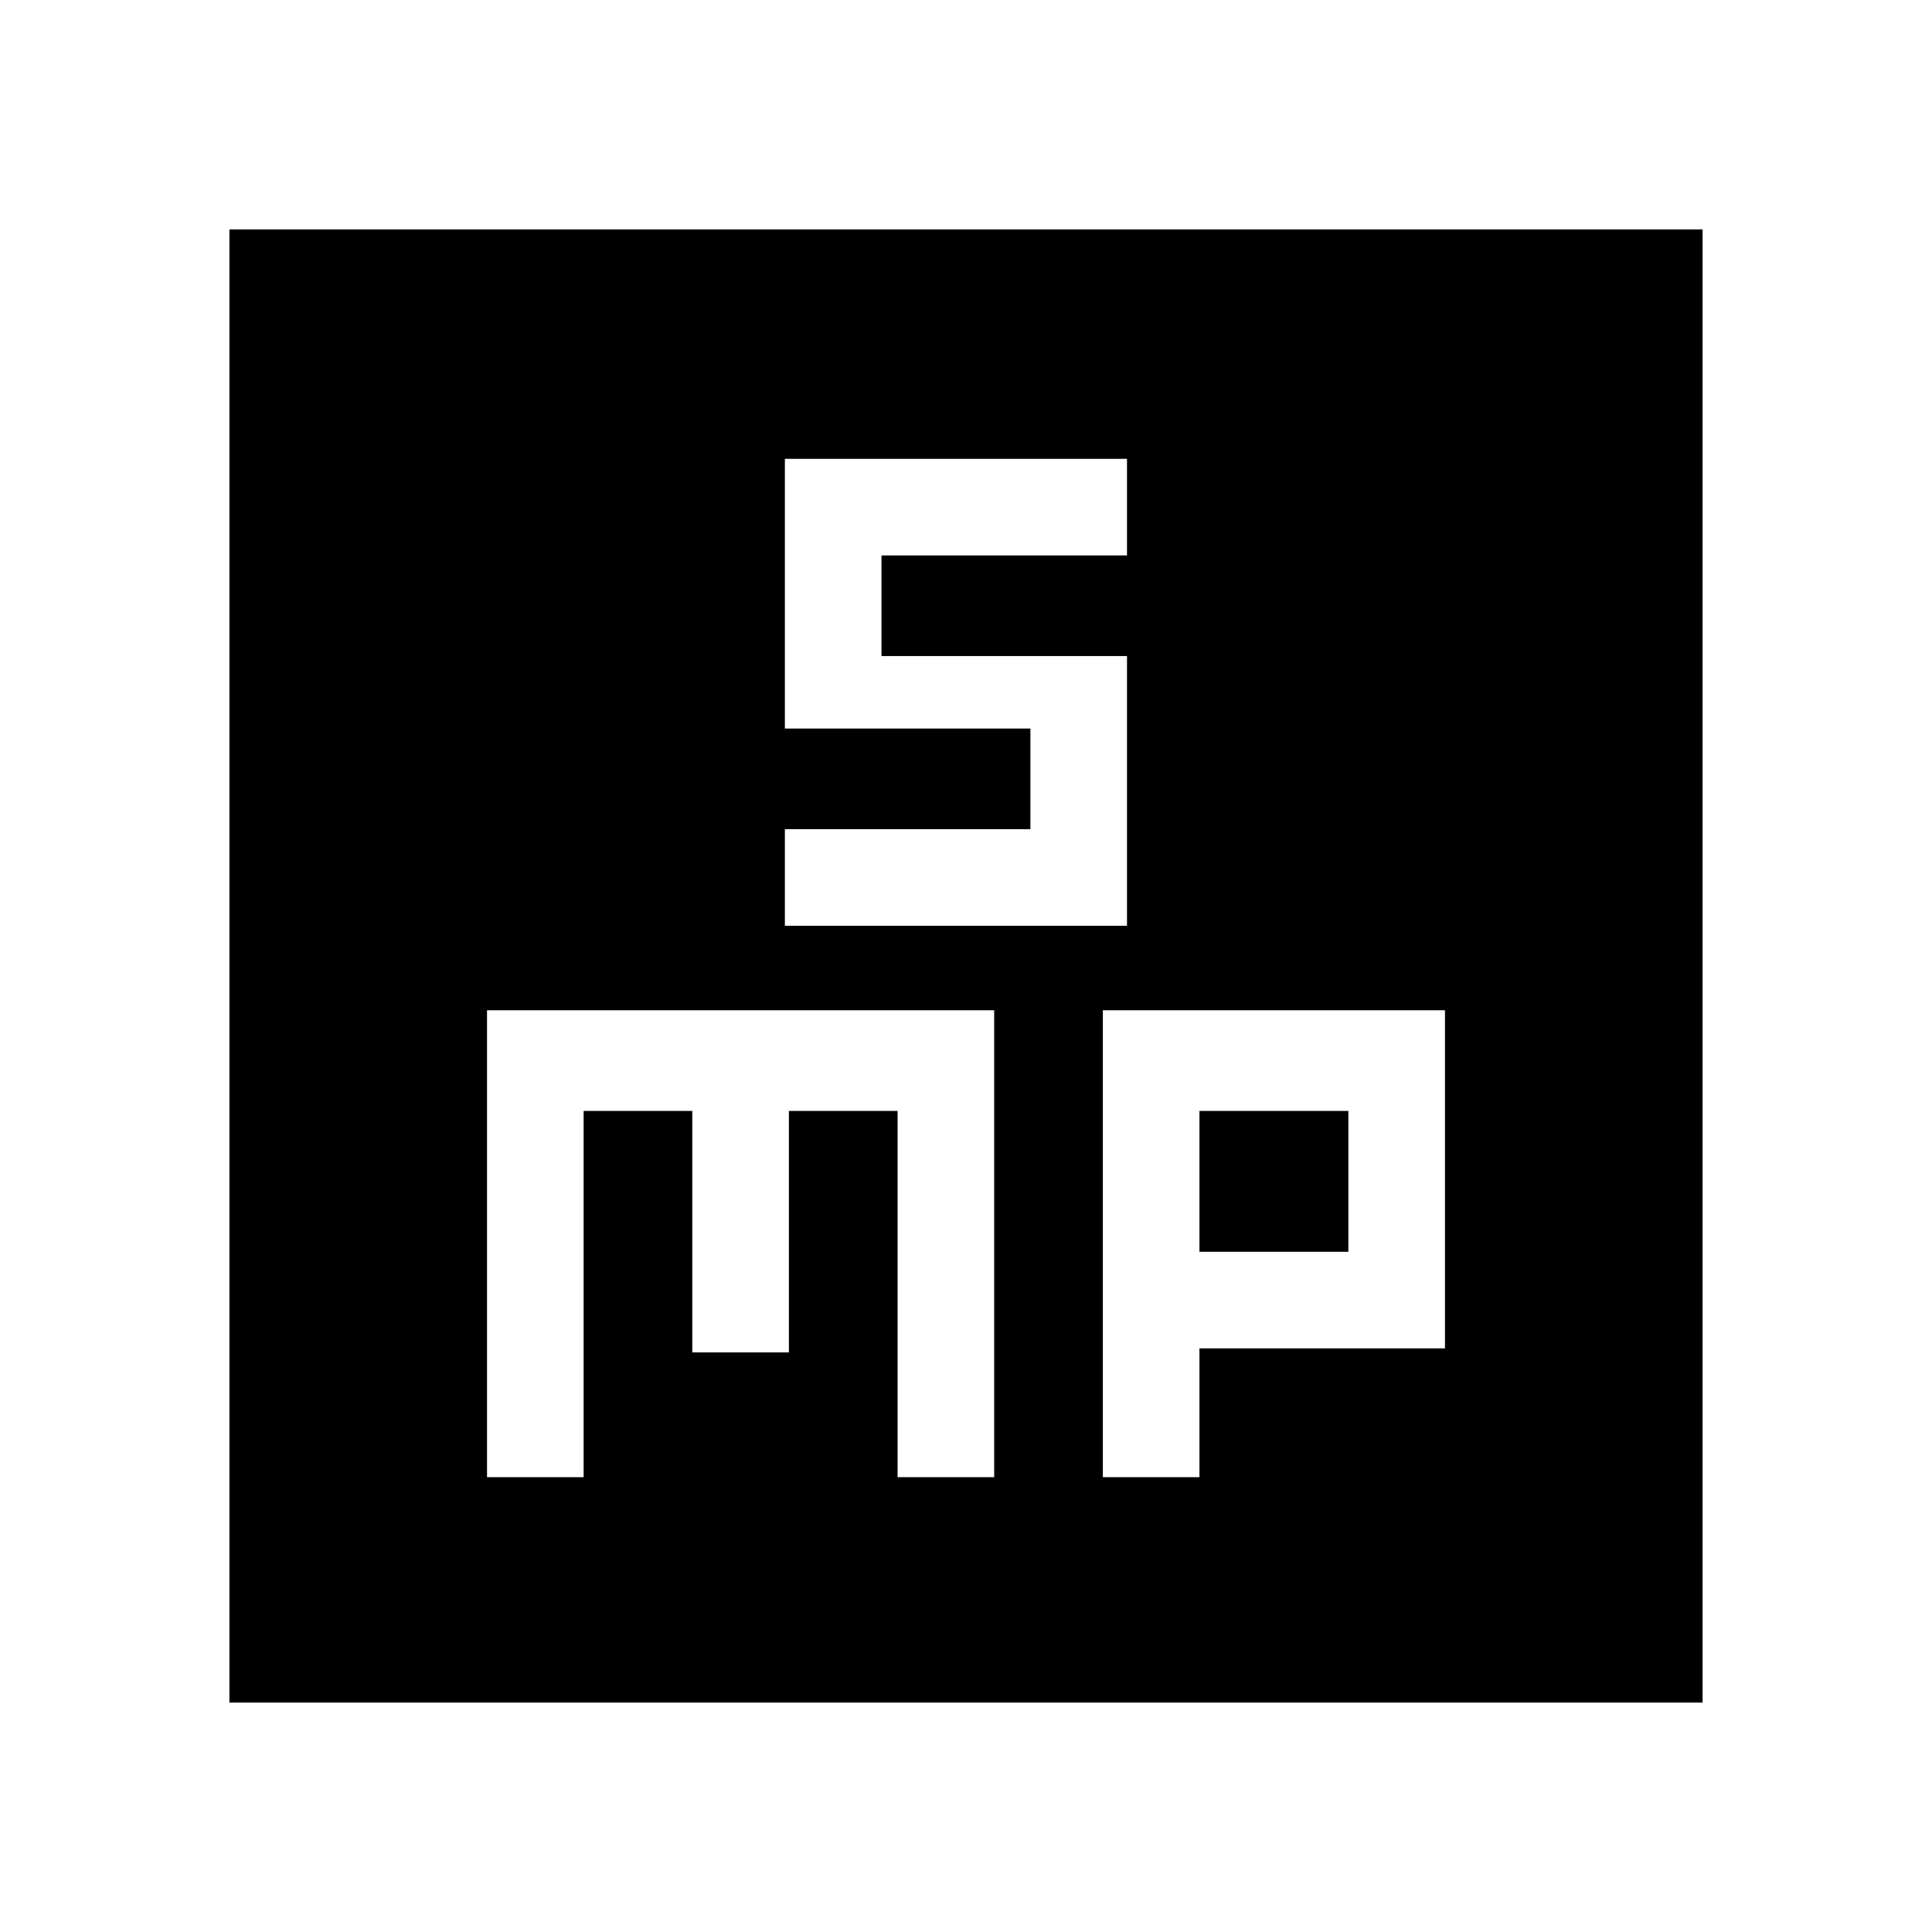 <svg xmlns="http://www.w3.org/2000/svg" height="24" width="24"><path d="M9.75 11.5H14V8.15h-3.05V6.9H14V5.7H9.75v3.35h3.05v1.25H9.75Zm-6.9 9.65V2.85h18.3v18.3Zm3.2-2.8h1.2V13.8H8.6v3h1.2v-3h1.35v4.55h1.2v-5.8h-6.3Zm7.65 0h1.2v-1.6h3.05v-4.2H13.7Zm1.2-4.55h1.85v1.75H14.9Z"/></svg>